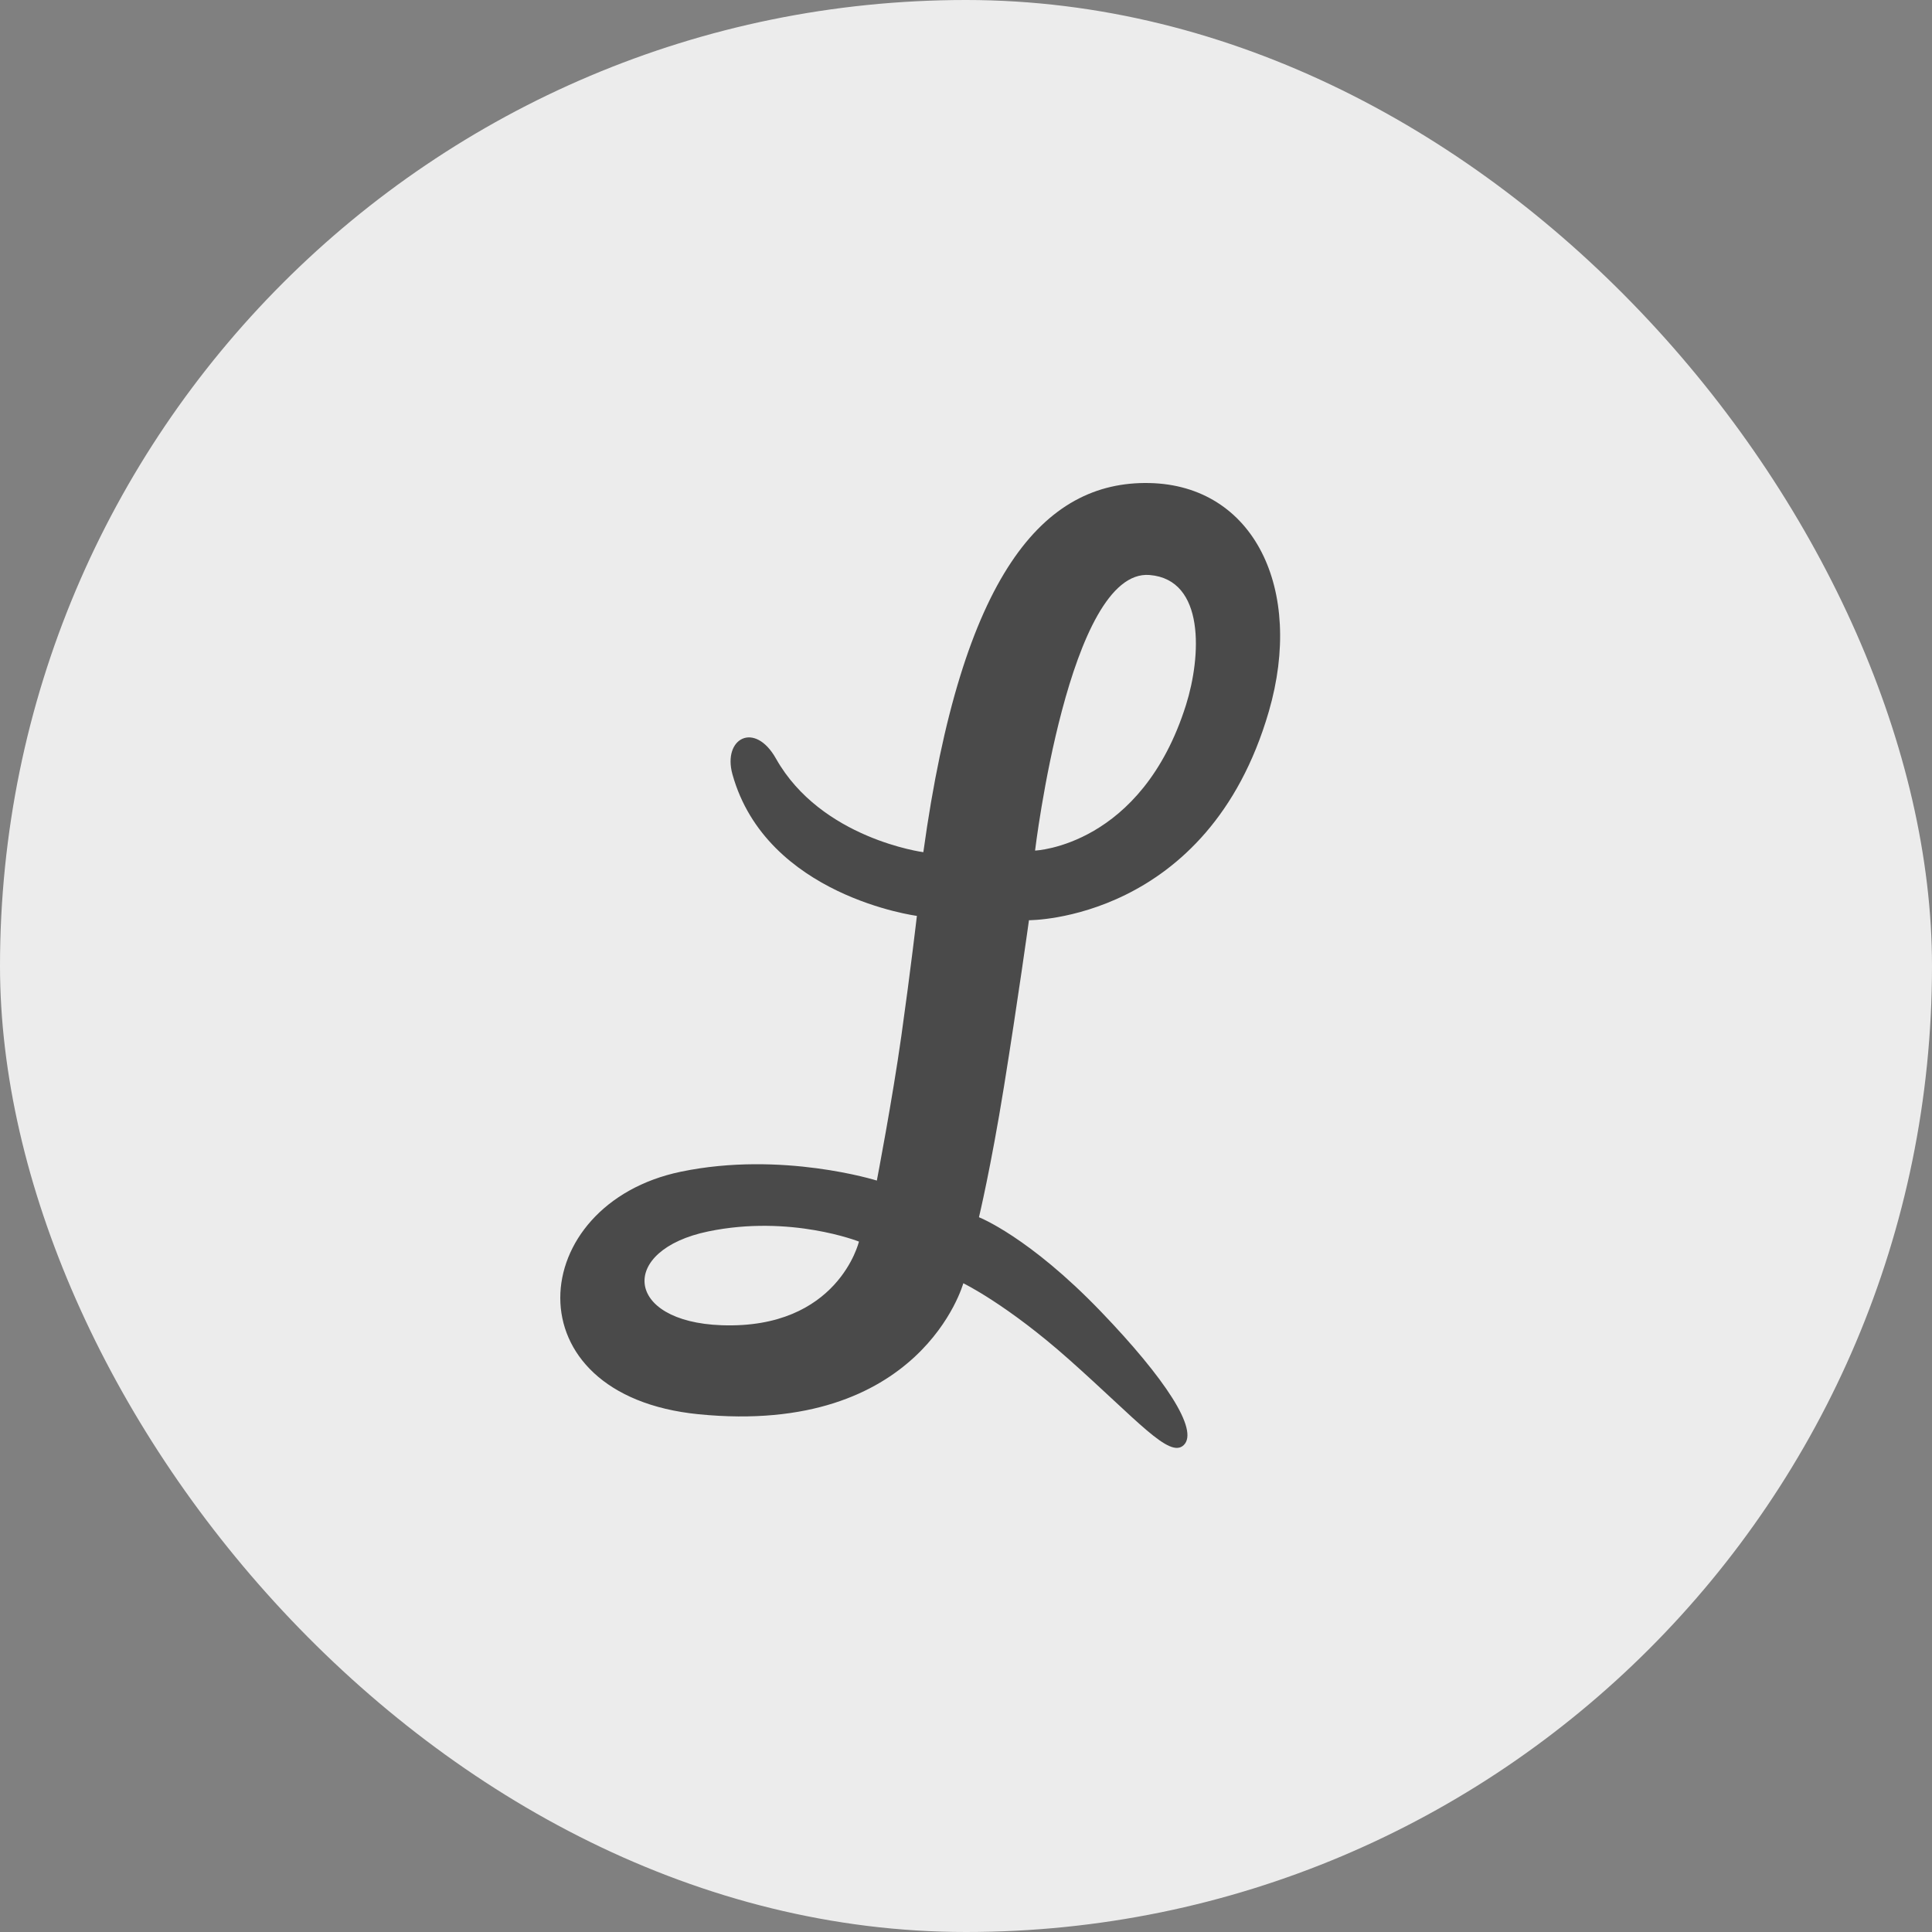 <?xml version="1.0" encoding="UTF-8"?>
<svg width="100px" height="100px" viewBox="0 0 100 100" version="1.1" xmlns="http://www.w3.org/2000/svg" xmlns:xlink="http://www.w3.org/1999/xlink">
    <rect x="0" y="0" width="100" height="100" fill="#808080" stroke="none"/>
    <title>lemonade-avatar-2</title>
    <g id="avatar-2" stroke="none" stroke-width="1" fill="none" fill-rule="evenodd">
        <rect id="Rectangle" fill="#ECECEC" x="0" y="0" width="100" height="100" rx="50"></rect>
        <path d="M37.358,68.594 C32.295,68.417 32.015,64.697 36.666,63.737 C40.915,62.859 44.459,64.264 44.459,64.264 C44.459,64.264 43.386,68.806 37.358,68.594 L37.358,68.594 Z M59.503,29.762 C62.392,29.998 62.175,33.983 61.389,36.482 C59.085,43.807 53.575,44.026 53.575,44.026 C53.575,44.026 55.318,29.421 59.503,29.762 L59.503,29.762 Z M51.963,56.257 C52.676,51.838 53.259,47.63 53.259,47.63 C53.259,47.63 62.52,47.691 65.674,36.827 C67.51,30.504 64.91,25.116 59.491,25.002 C54.018,24.887 49.778,29.706 47.792,44.109 C47.792,44.109 42.502,43.414 40.165,39.266 C39.059,37.303 37.392,38.216 37.912,40.082 C39.67,46.39 47.458,47.406 47.458,47.406 C47.458,47.406 47.136,50.198 46.654,53.617 C46.187,56.933 45.385,61.106 45.385,61.106 C45.385,61.106 40.471,59.561 35.243,60.647 C27.209,62.316 26.325,72.223 36.156,73.201 C47.684,74.348 49.861,66.421 49.861,66.421 C49.861,66.421 52.126,67.515 55.34,70.373 C58.902,73.54 60.529,75.504 61.268,74.8 C62.077,74.029 60.294,71.333 56.993,67.897 C53.257,64.008 50.671,63.004 50.671,63.004 C50.671,63.004 51.289,60.431 51.963,56.257 L51.963,56.257 Z" id="Fill-1" fill="#4A4A4A"></path>
    </g>
</svg>